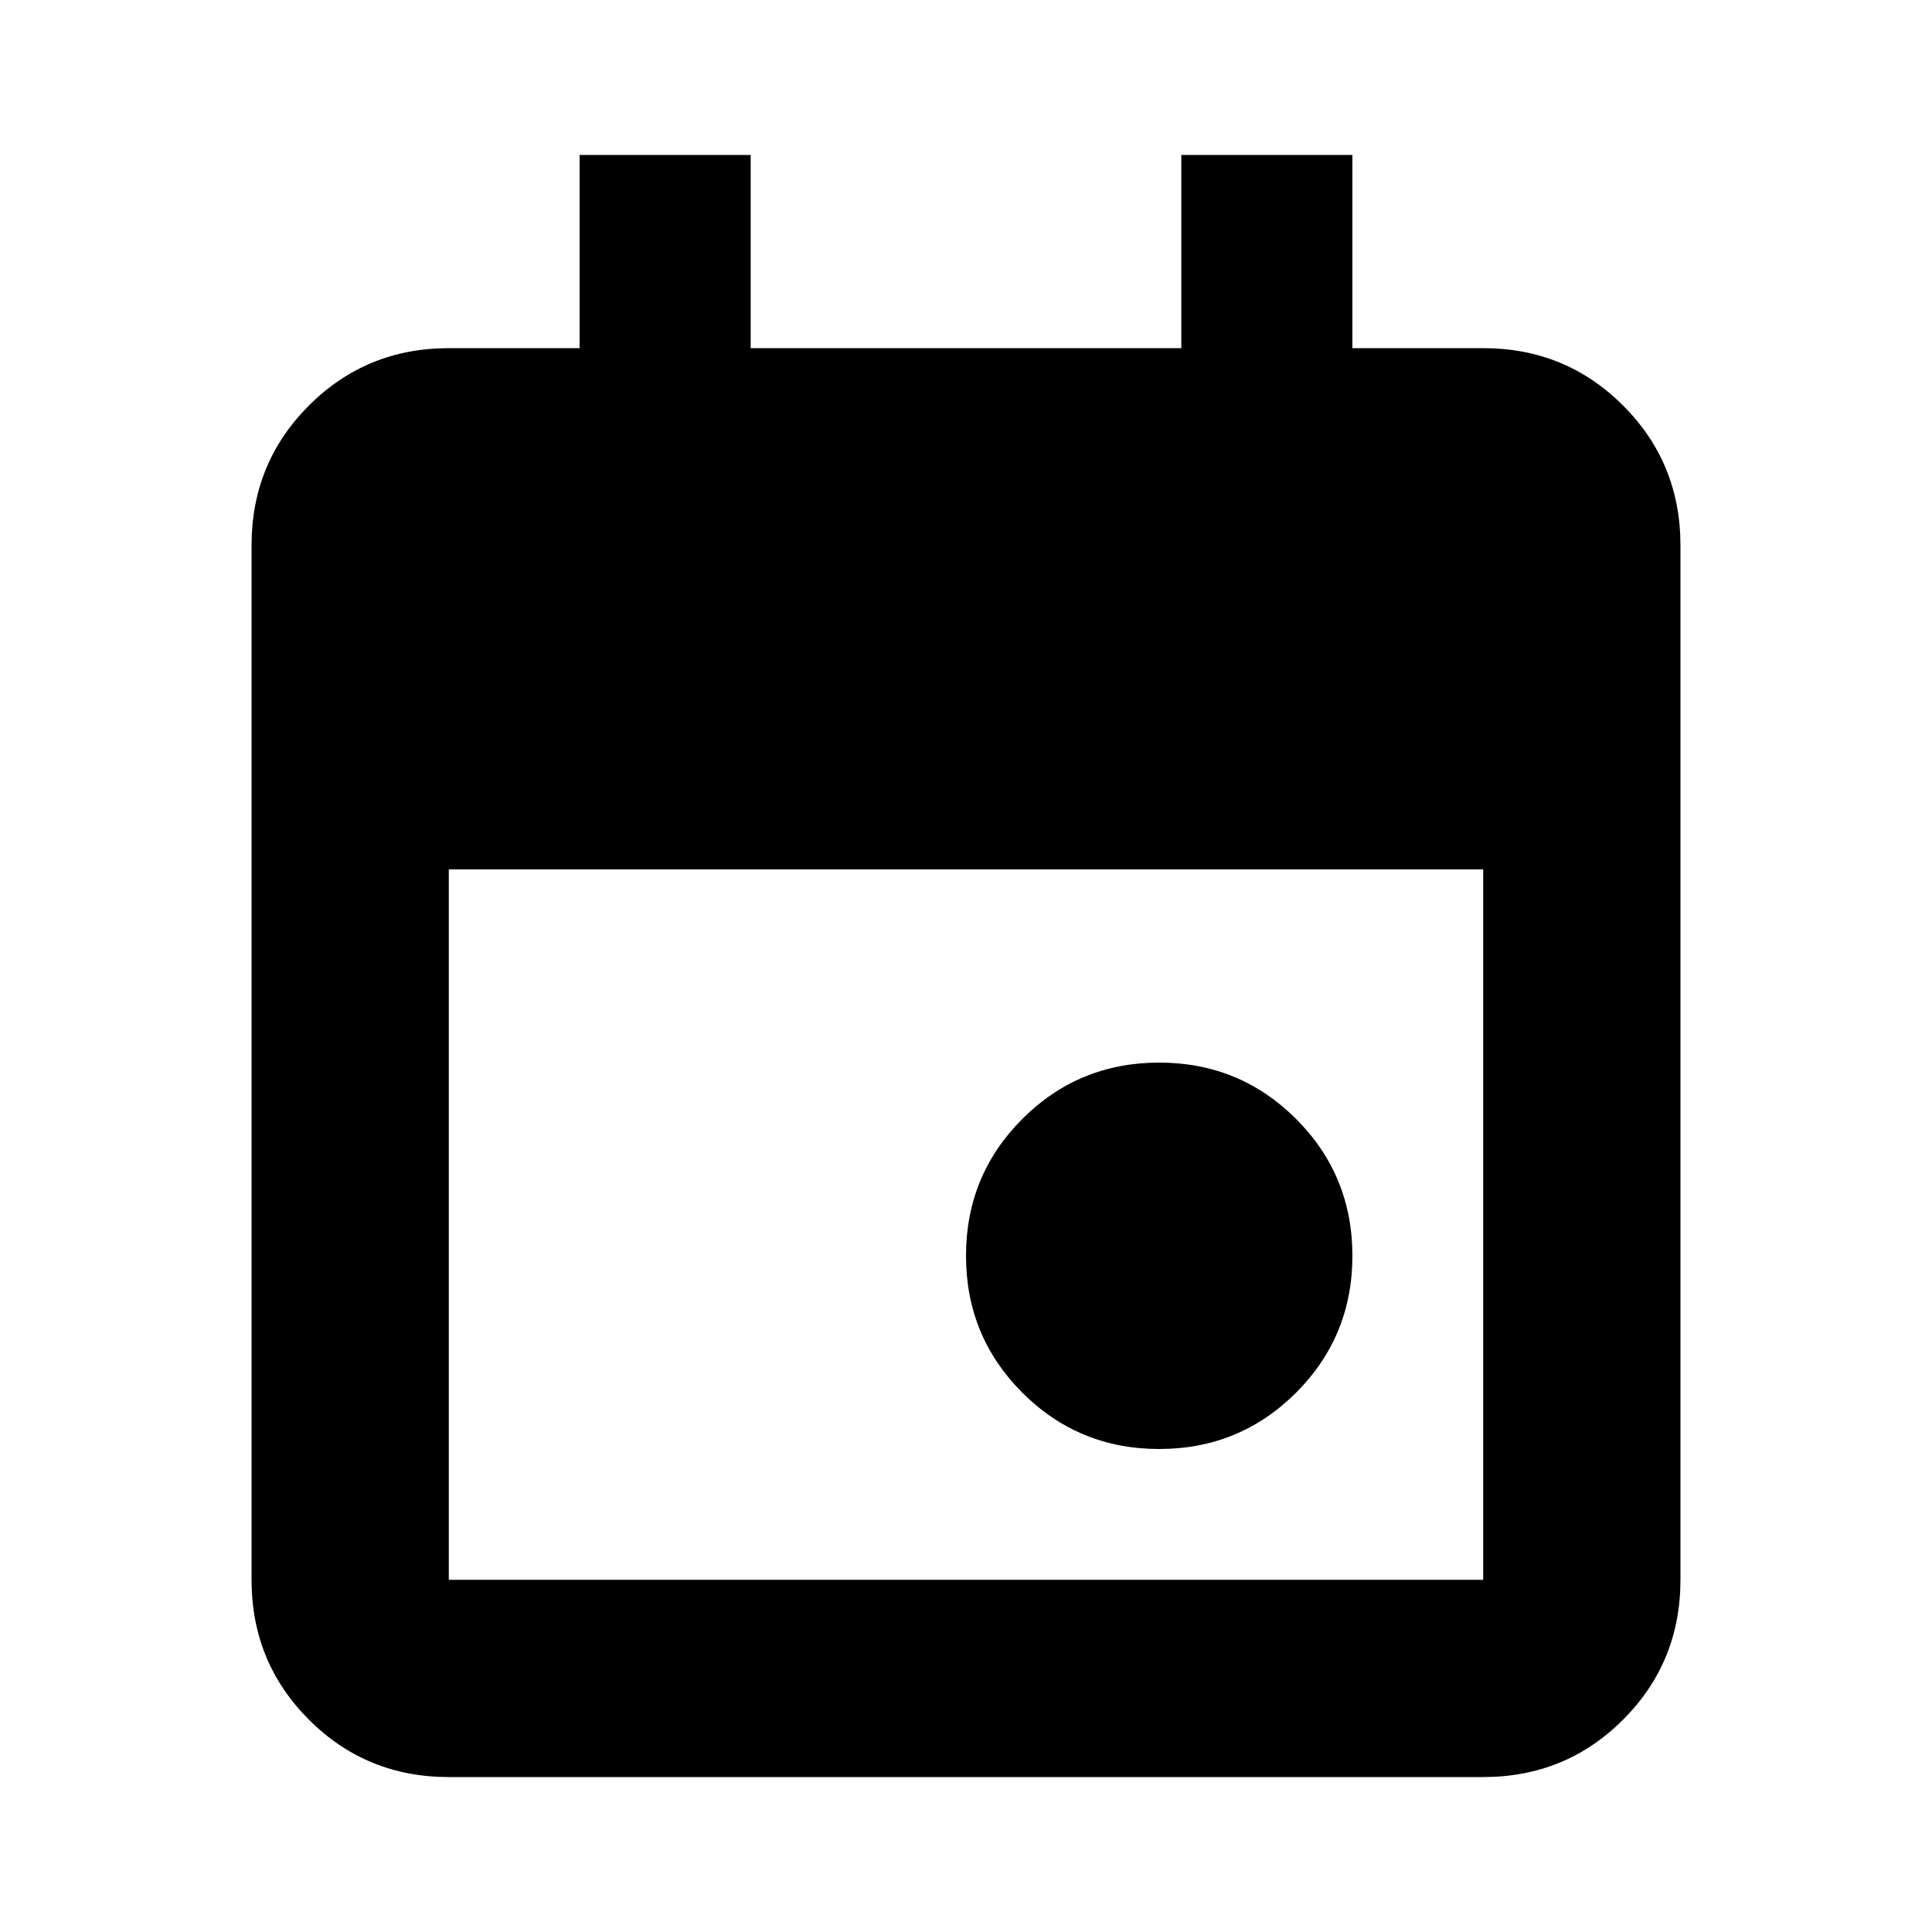 <svg xmlns="http://www.w3.org/2000/svg" height="20" width="20"><path d="M10 13q0 .833.583 1.417Q11.167 15 12 15q.833 0 1.417-.583Q14 13.833 14 13q0-.833-.583-1.417Q12.833 11 12 11q-.833 0-1.417.583Q10 12.167 10 13Zm-5.354 5.396q-.854 0-1.448-.594t-.594-1.448V5.646q0-.854.594-1.448t1.448-.594H6v-2h1.771v2h4.458v-2H14v2h1.354q.854 0 1.448.594t.594 1.448v10.708q0 .854-.594 1.448t-1.448.594Zm0-2.042h10.708V9H4.646v7.354Z"/></svg>